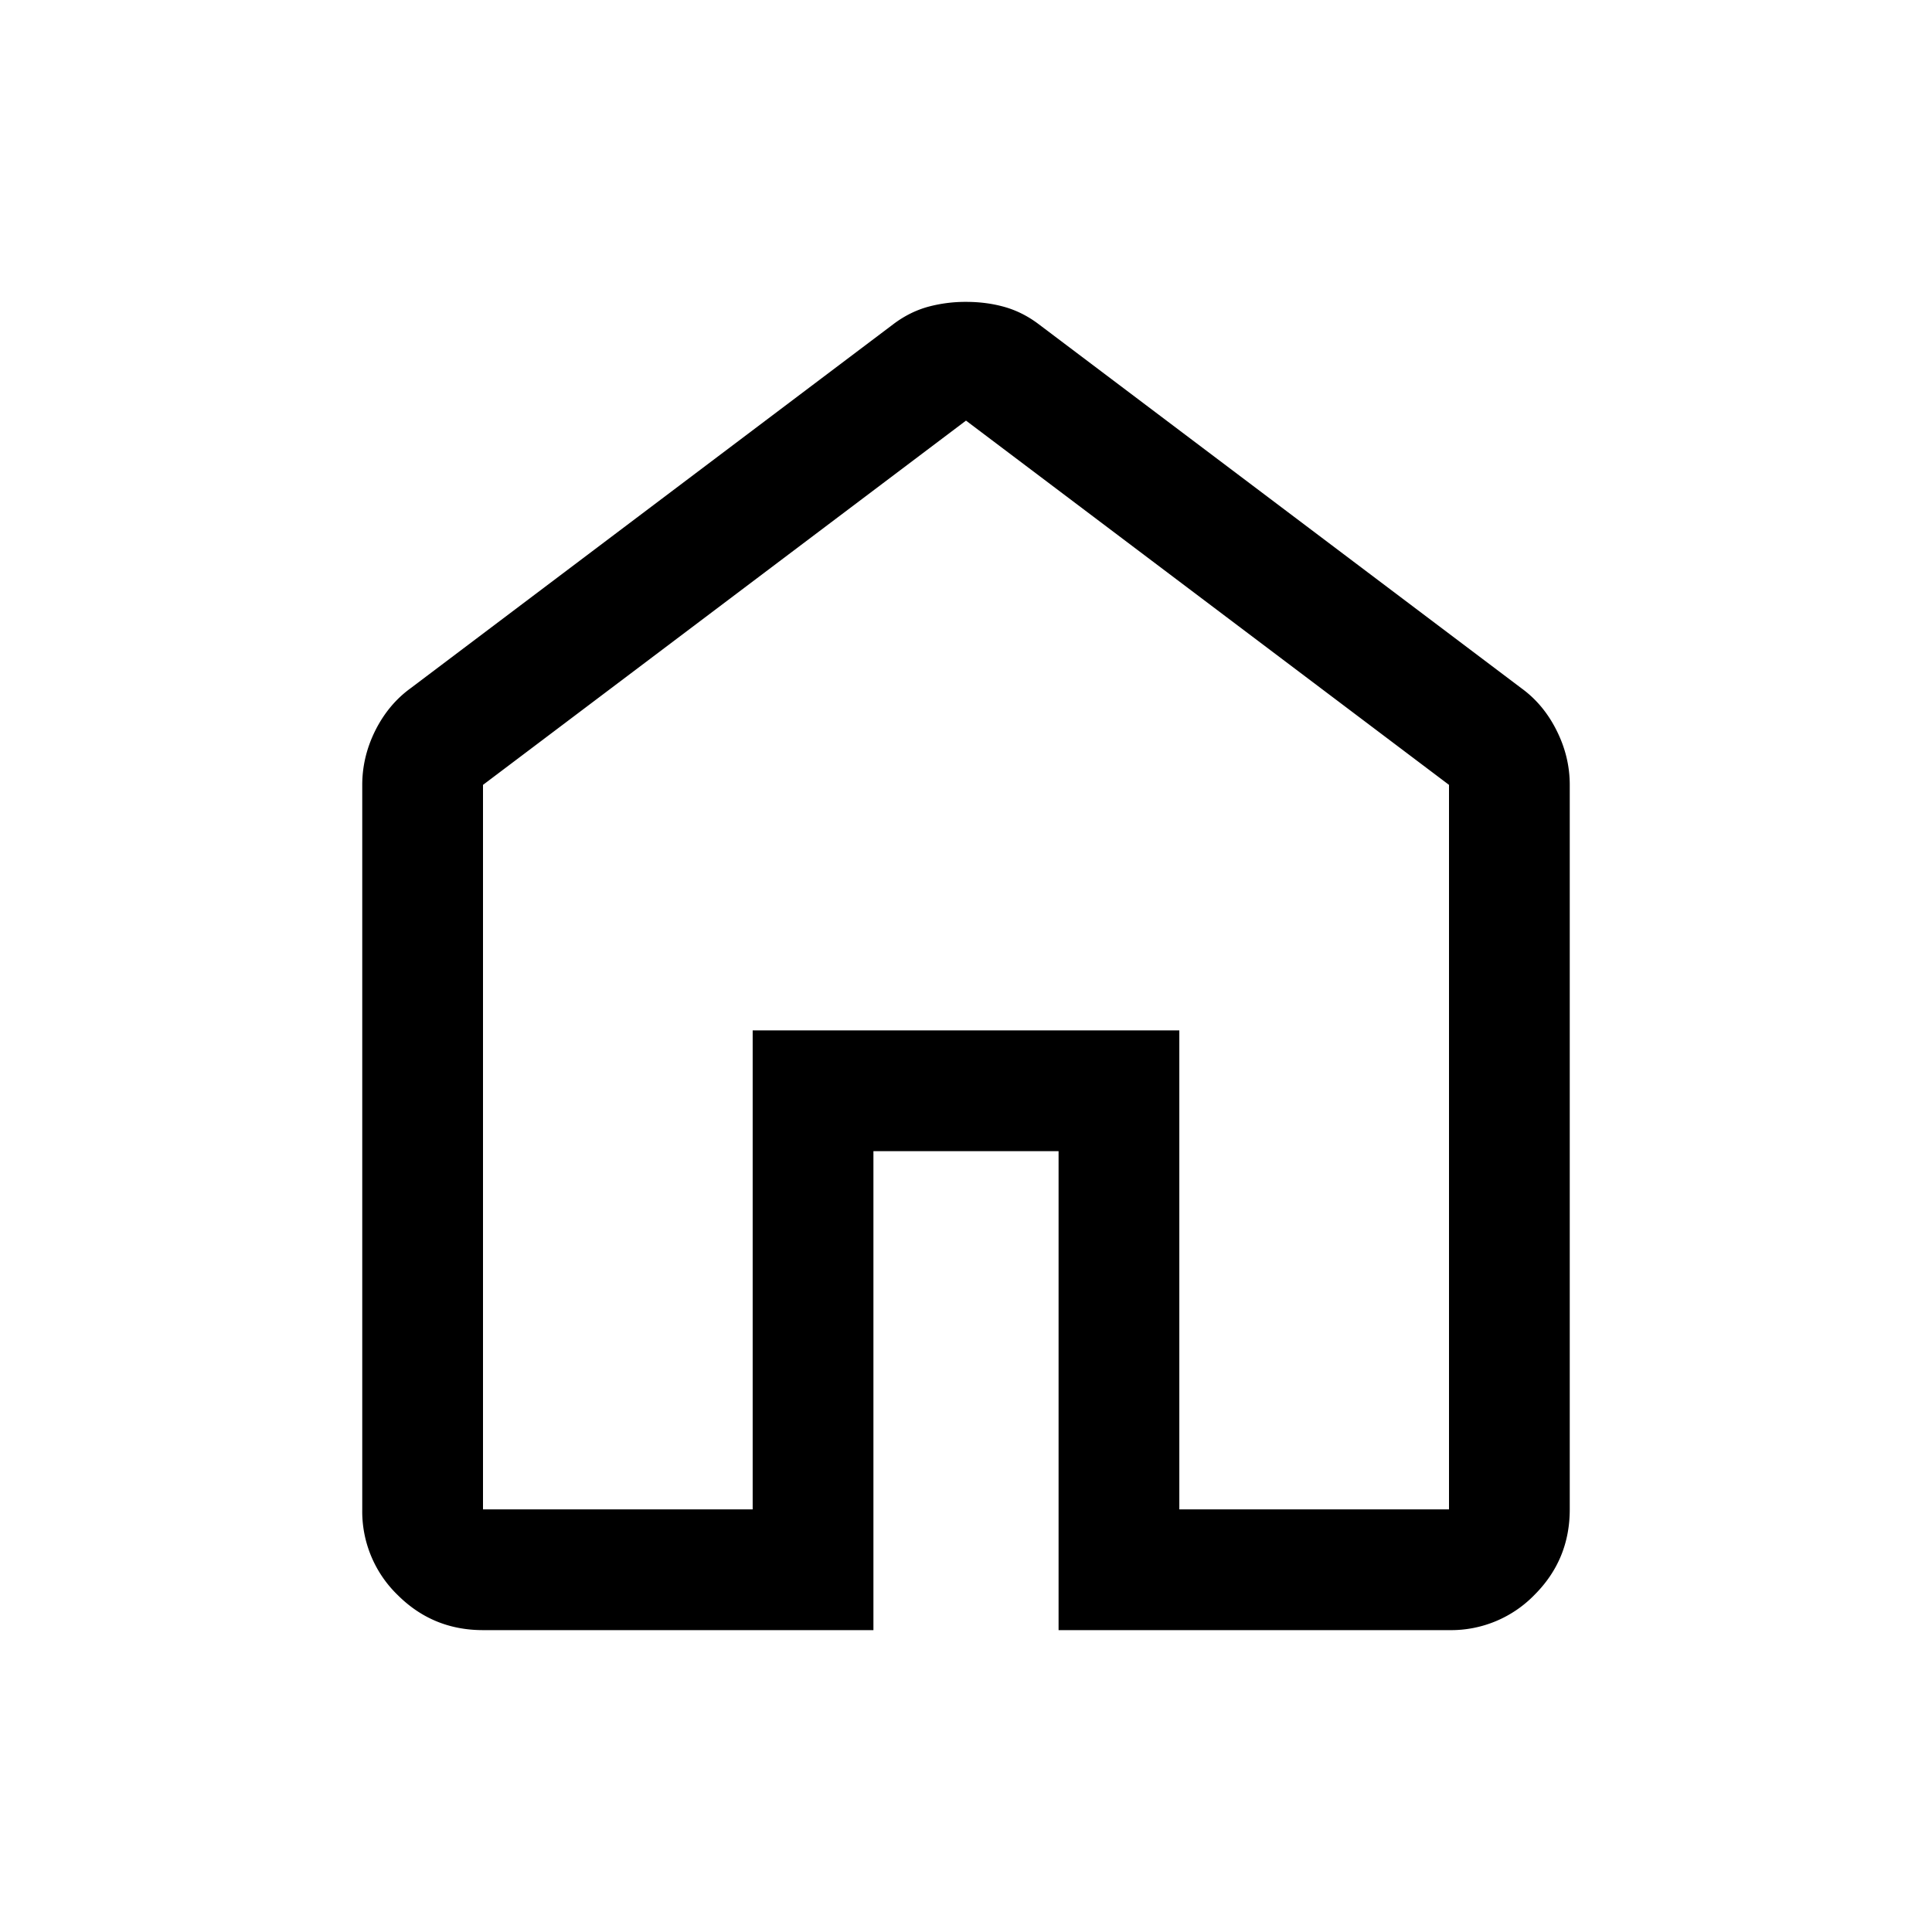 <svg width="24" height="24" fill="currentColor" viewBox="0 0 24 24">
  <path d="M6 18.75h3.35V12.8h5.3v5.95H18v-9l-6-4.525L6 9.75v9Zm0 1.5c-.417 0-.77-.146-1.062-.438A1.444 1.444 0 0 1 4.5 18.75v-9c0-.233.054-.458.162-.675.109-.217.255-.392.438-.525l6-4.525c.133-.1.275-.171.425-.213A1.78 1.78 0 0 1 12 3.75c.167 0 .325.02.475.062.15.042.292.113.425.213l6 4.525c.183.133.329.308.437.525.109.217.163.442.163.675v9c0 .417-.146.77-.438 1.062A1.444 1.444 0 0 1 18 20.25h-4.85V14.3h-2.3v5.95H6Z"/>
</svg>
